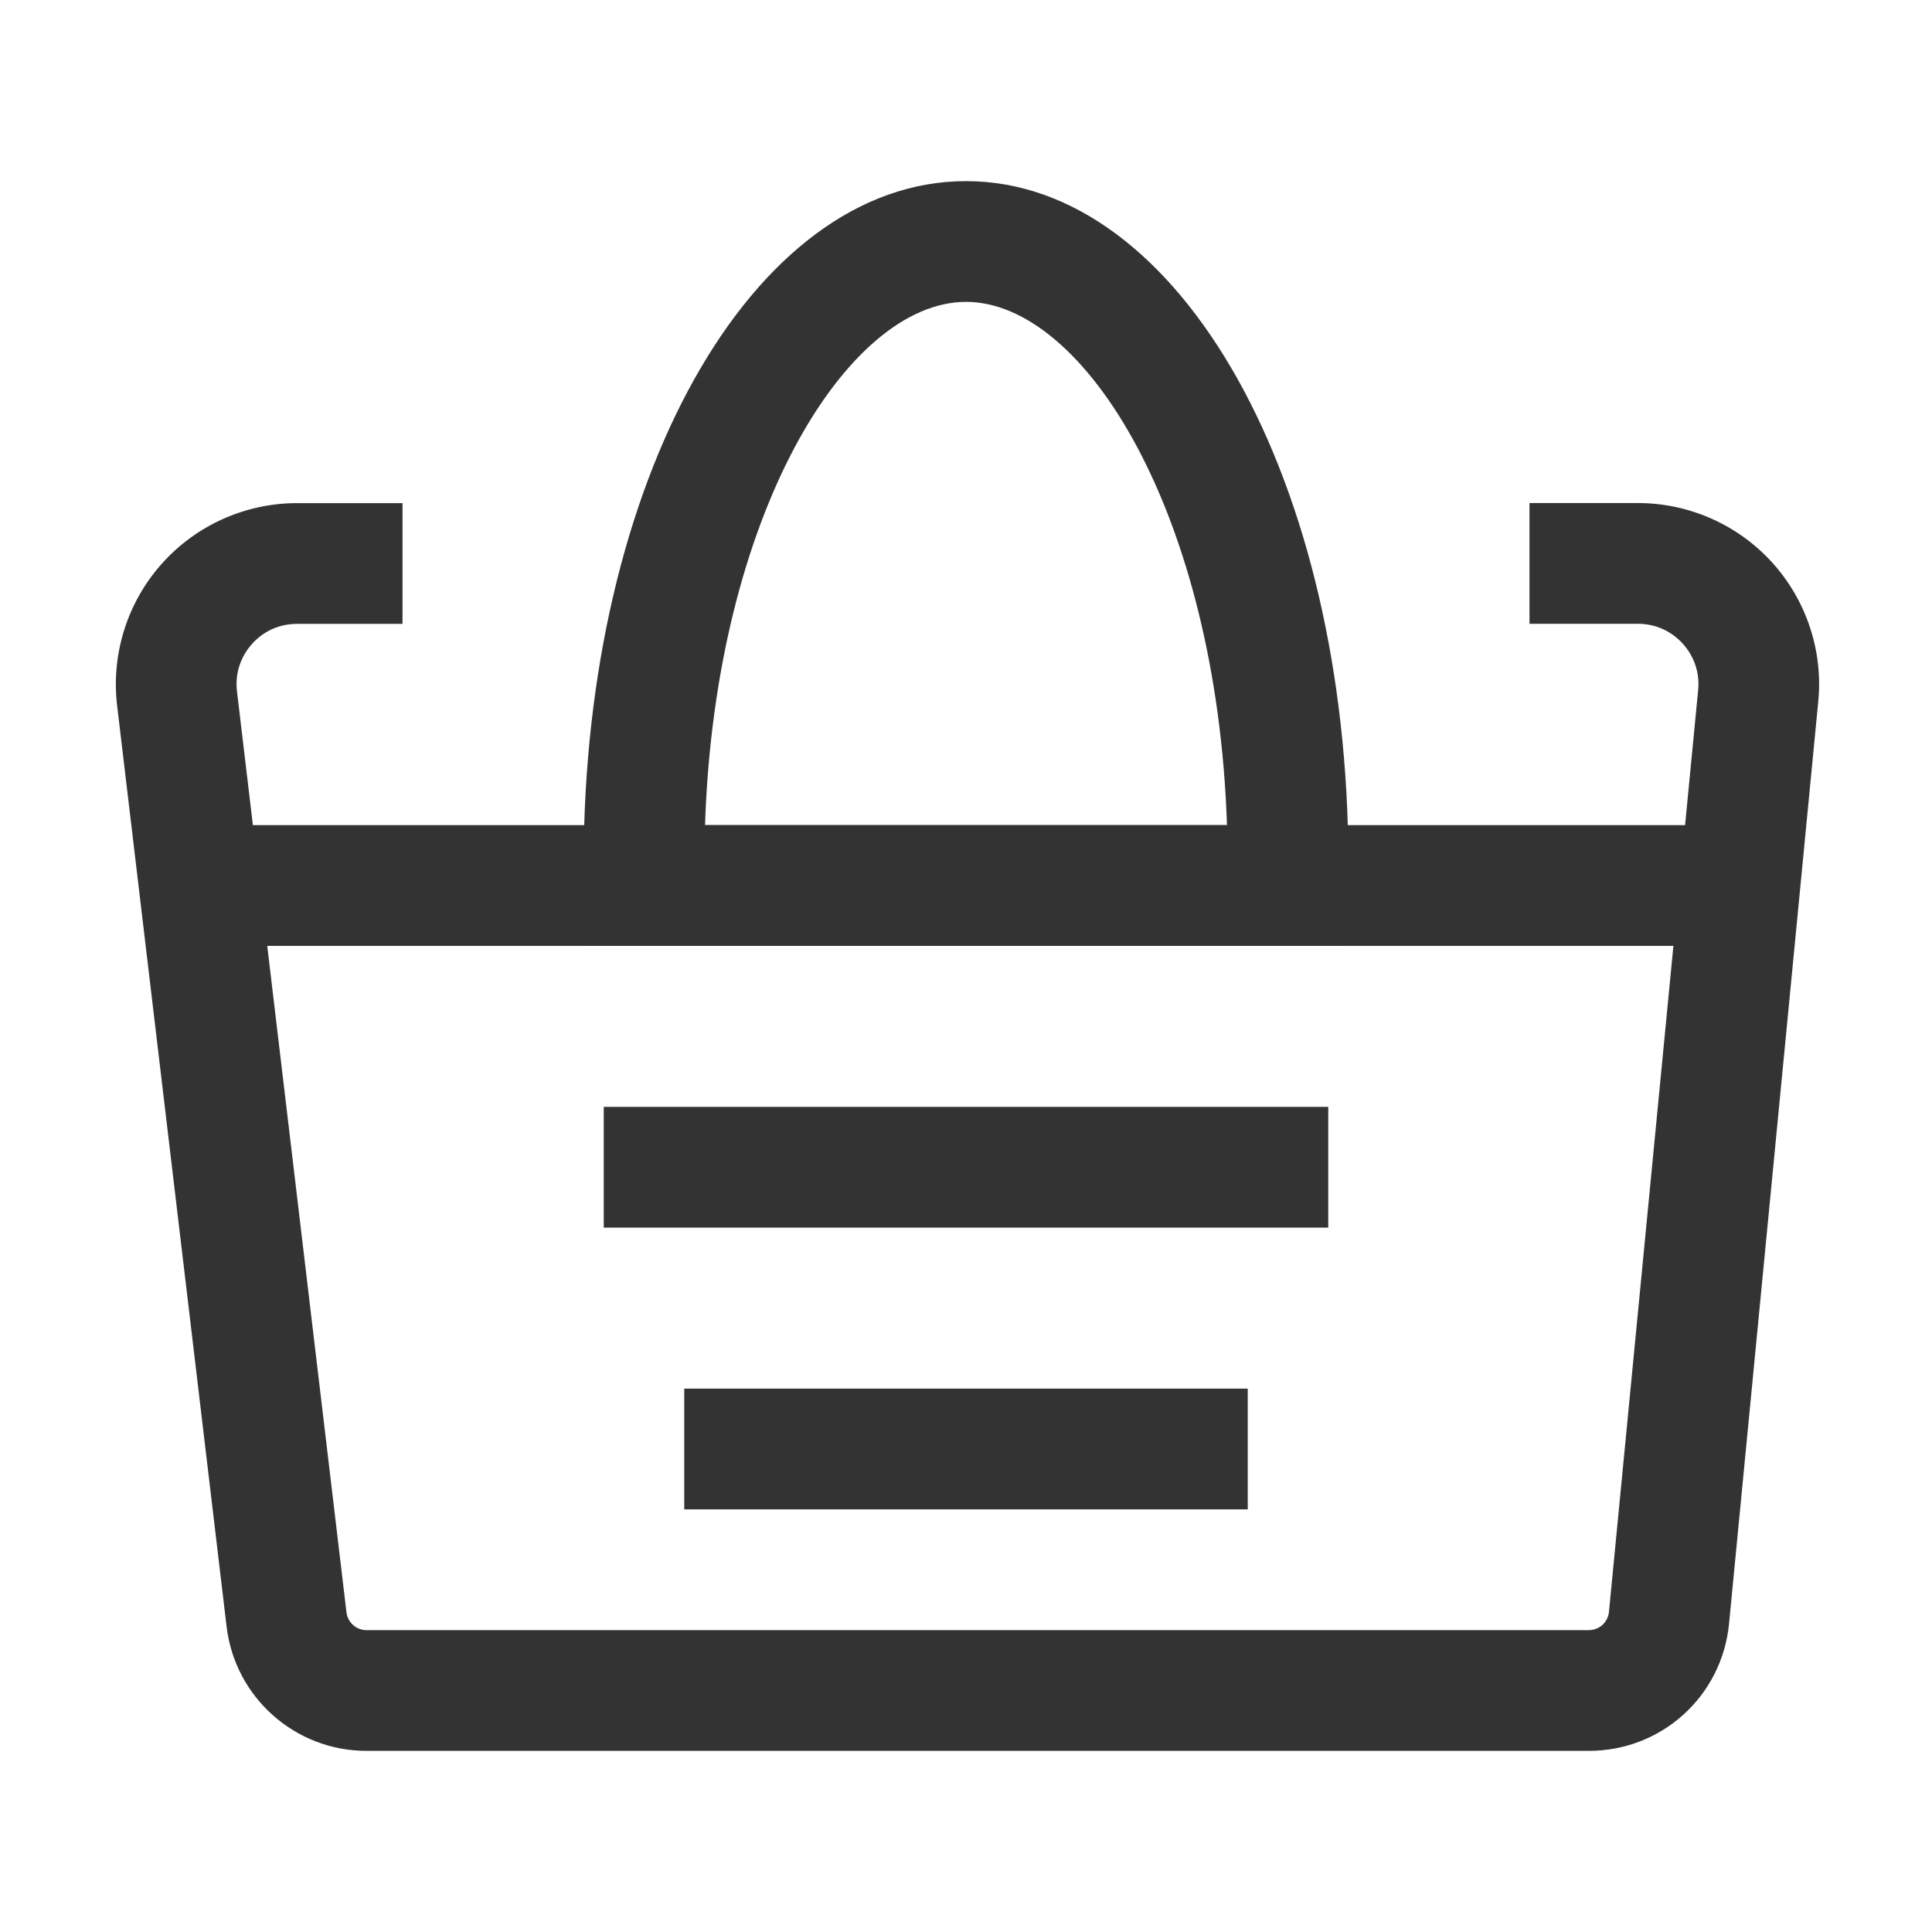 <?xml version="1.0" encoding="iso-8859-1"?>
<svg version="1.1" id="&#x56FE;&#x5C42;_1" xmlns="http://www.w3.org/2000/svg" xmlns:xlink="http://www.w3.org/1999/xlink" x="0px"
	 y="0px" viewBox="0 0 24 24" style="enable-background:new 0 0 24 24;" xml:space="preserve">
<path style="fill:#333333;" d="M19.736,21.75H4.553c-0.886,0-1.633-0.663-1.738-1.543L1.455,8.766
	c-0.076-0.638,0.125-1.28,0.552-1.76c0.426-0.48,1.04-0.756,1.682-0.756H5v1.5H3.689c-0.217,0-0.417,0.089-0.561,0.252
	C2.984,8.165,2.918,8.373,2.944,8.589l1.36,11.44c0.015,0.126,0.122,0.221,0.249,0.221h15.184c0.13,0,0.237-0.097,0.25-0.226
	l1.108-11.452c0.021-0.213-0.048-0.418-0.192-0.577c-0.144-0.158-0.341-0.246-0.555-0.246H19v-1.5h1.348
	c0.633,0,1.24,0.269,1.665,0.737c0.426,0.469,0.636,1.099,0.574,1.729l-1.108,11.453C21.392,21.07,20.643,21.75,19.736,21.75z"/>
<rect x="2.5" y="10.25" style="fill:#333333;" width="19" height="1.5"/>
<rect x="7.5" y="13.75" style="fill:#333333;" width="9" height="1.5"/>
<rect x="8.5" y="17.25" style="fill:#333333;" width="7" height="1.5"/>
<path style="fill:#333333;" d="M16.74,11.75H7.265L7.25,10.733C7.25,5.977,9.336,2.25,12,2.25c2.663,0,4.75,3.727,4.75,8.483
	L16.74,11.75z M8.758,10.25h6.484c-0.128-3.855-1.766-6.5-3.242-6.5C10.524,3.75,8.885,6.395,8.758,10.25z"/>
</svg>






